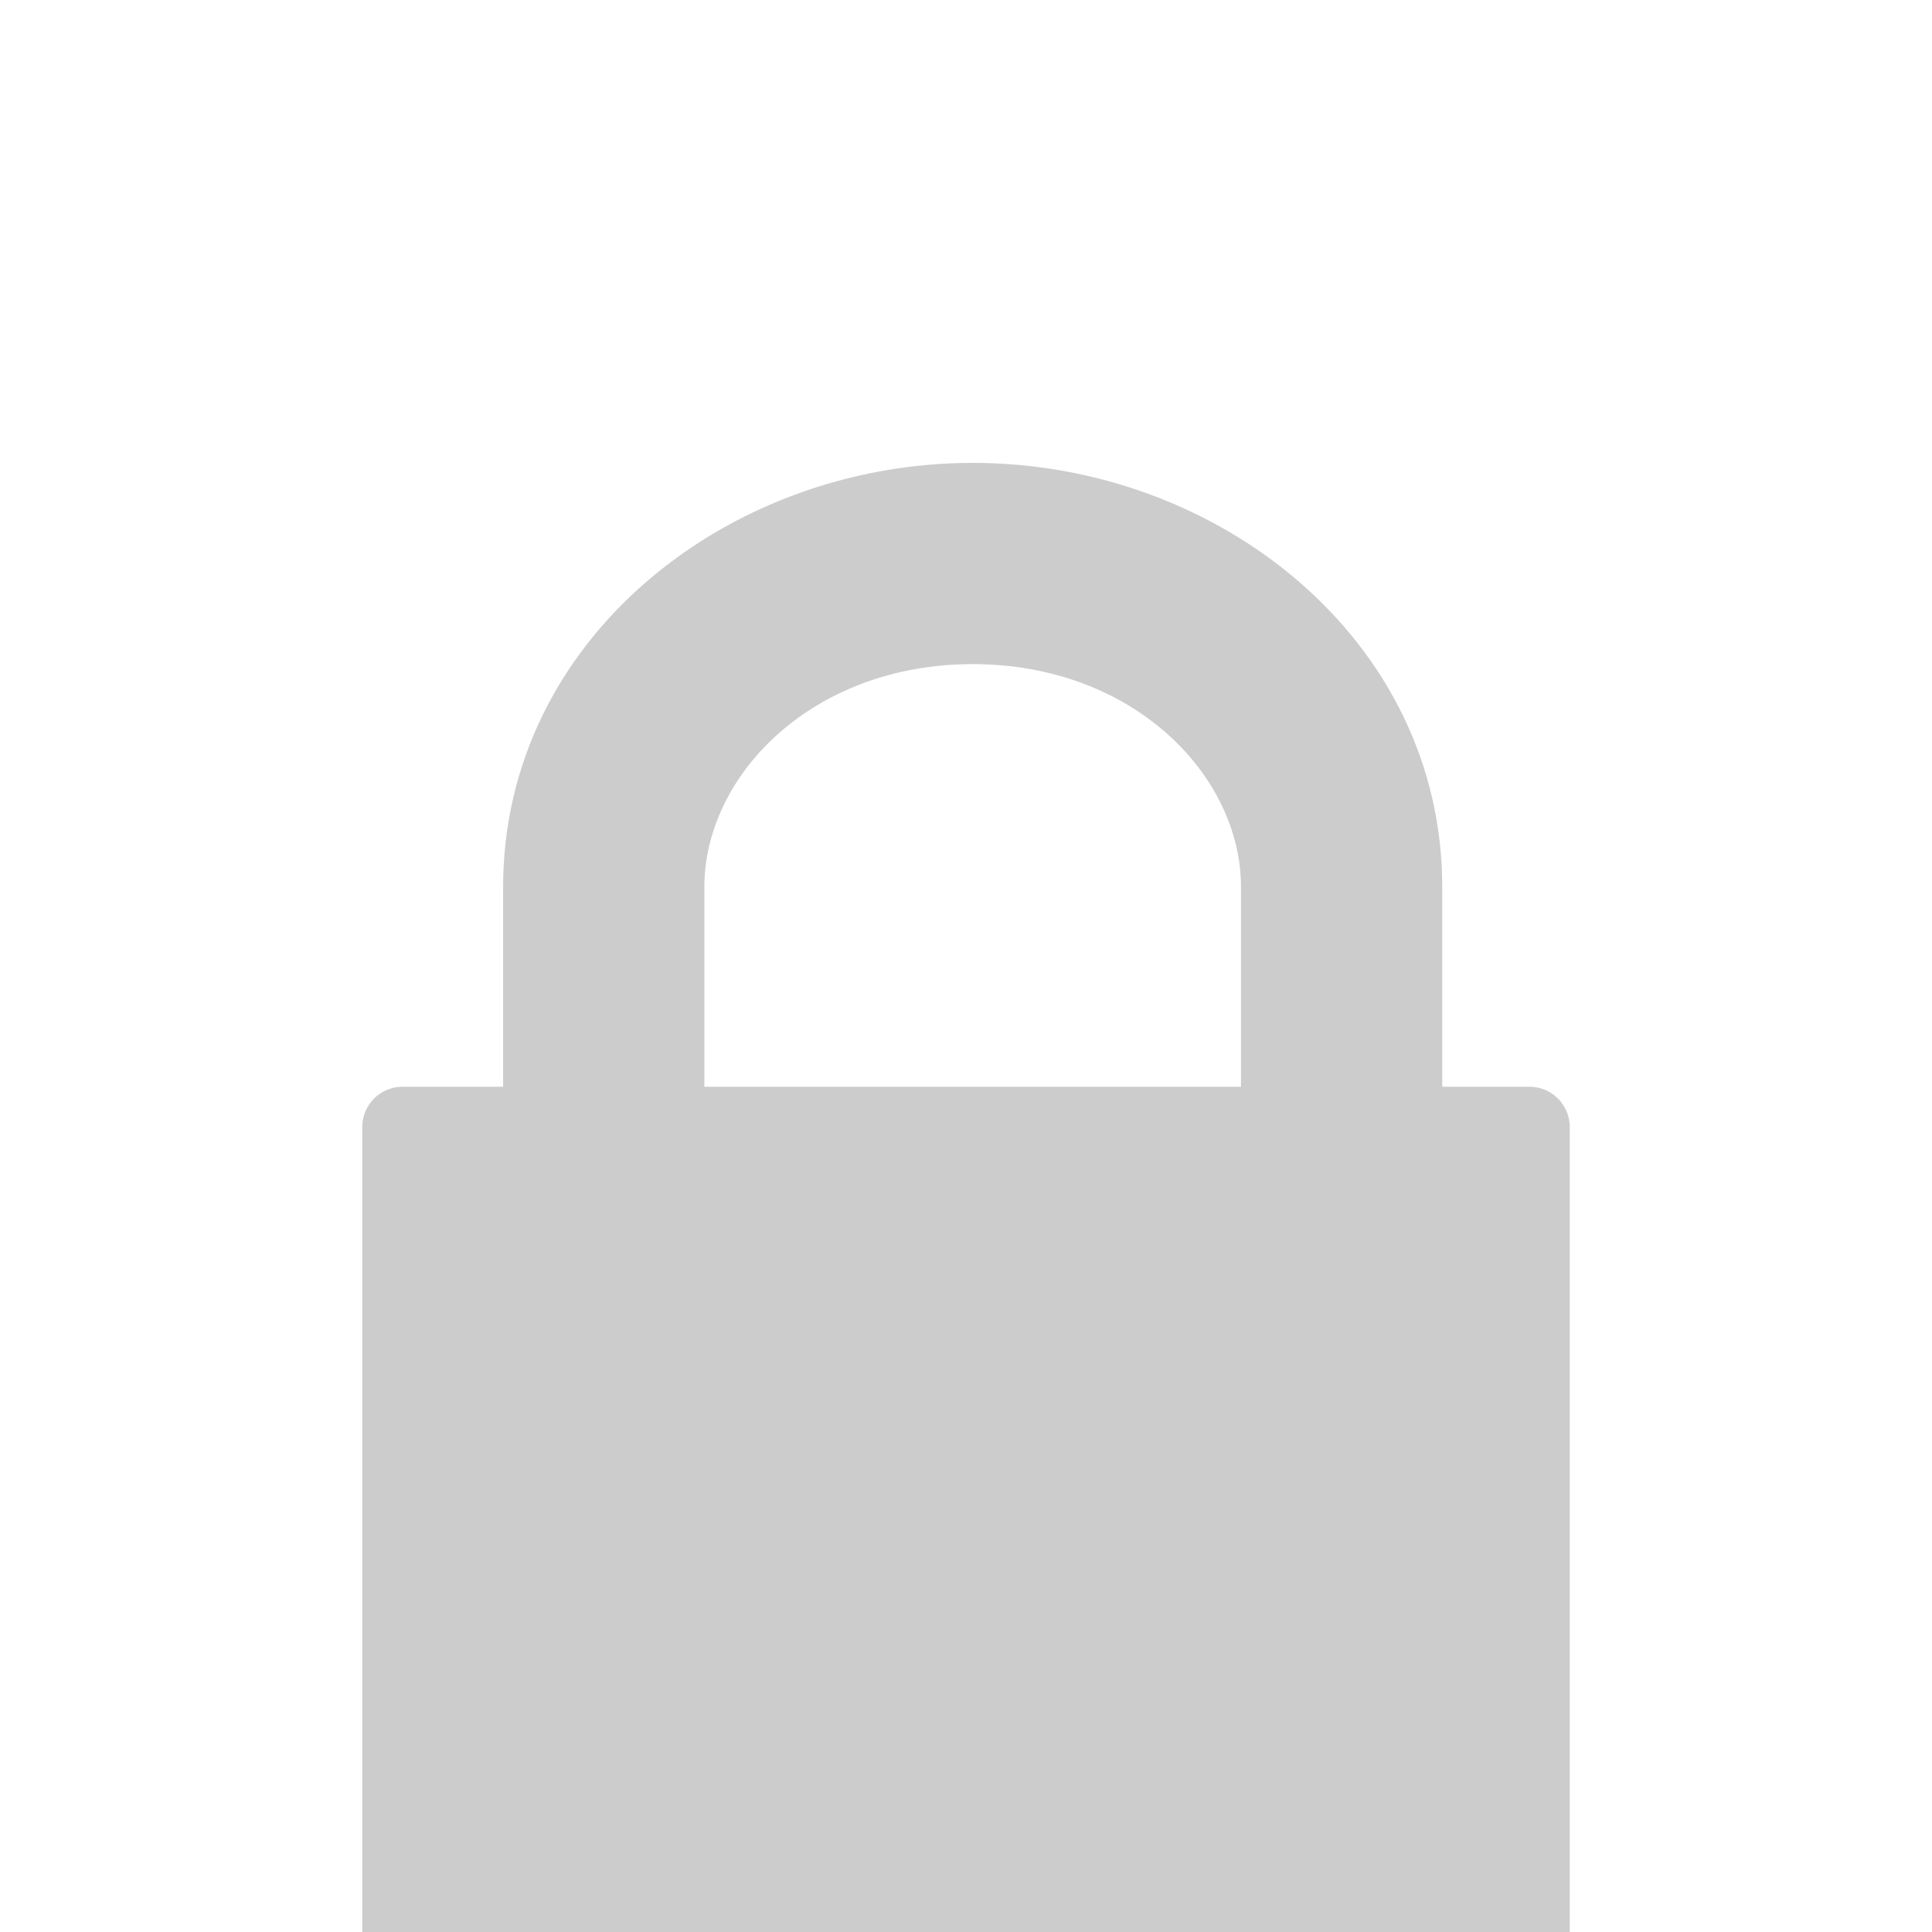 <svg width="12" height="12" viewBox="0 -2 12 12" fill="none" xmlns="http://www.w3.org/2000/svg">
<path fill-rule="evenodd" clip-rule="evenodd" d="M4.375 3.509C4.375 2.819 5.041 2.125 6.042 2.125C7.042 2.125 7.708 2.819 7.708 3.509V4.75H4.375V3.509ZM3.125 4.75V3.509C3.125 1.979 4.511 0.875 6.042 0.875C7.573 0.875 8.958 1.979 8.958 3.509V4.75H9.5C9.638 4.75 9.75 4.862 9.75 5V10.5C9.75 10.638 9.638 10.75 9.5 10.75H2.5C2.362 10.75 2.25 10.638 2.25 10.5V5C2.25 4.862 2.362 4.75 2.5 4.75H3.125Z" fill="#CCCCCC"/>
</svg>
